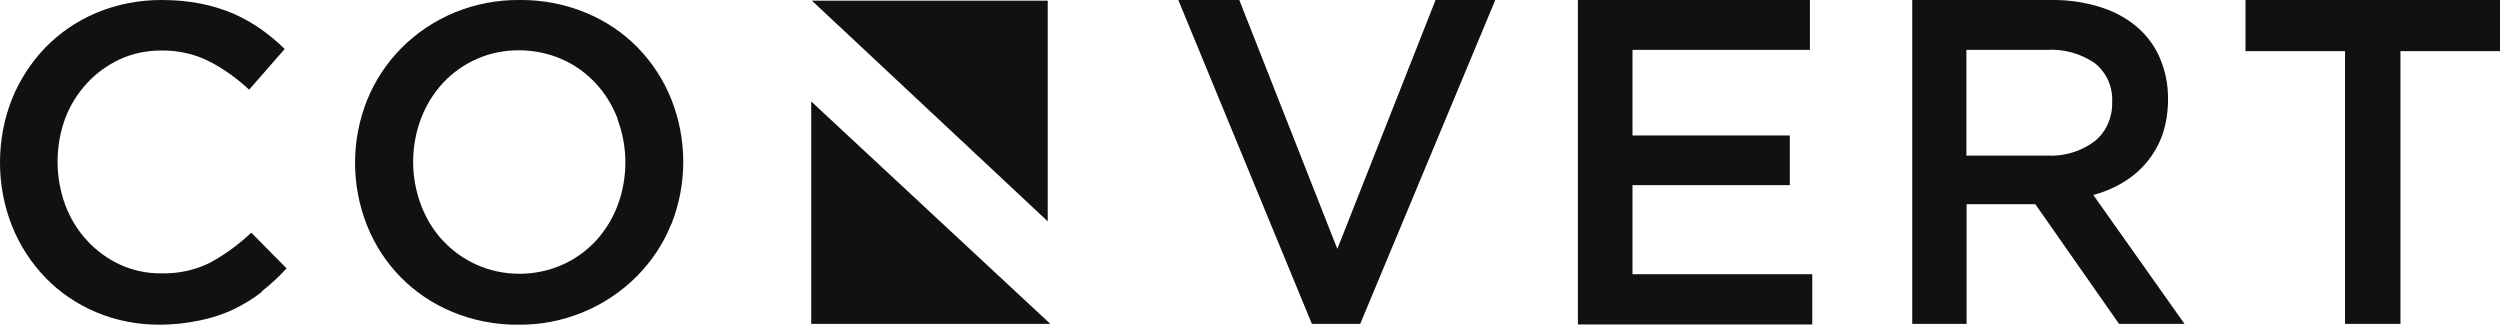 <?xml version="1.0" encoding="UTF-8"?>
<svg id="Layer_1" xmlns="http://www.w3.org/2000/svg" version="1.1" viewBox="0 0 1168 152">
  <!-- Generator: Adobe Illustrator 29.0.1, SVG Export Plug-In . SVG Version: 2.1.0 Build 192)  -->
  <defs>
    <style>
      .st0 {
        fill: #111;
      }
    </style>
  </defs>
  <path class="st0" d="M489.5.3v103.1L379.3.3h110.2Z"/>
  <path class="st0" d="M490.7,151.3h-111.7V47.4l111.7,103.9Z"/>
  <path class="st0" d="M122.3,136.4c-4.1,3.2-8.6,5.9-13.3,8.2-5,2.3-10.2,4-15.6,5.1-6.2,1.3-12.5,2-18.9,2-10.2,0-20.3-1.9-29.7-5.9-8.8-3.7-16.8-9.1-23.5-16-6.7-6.9-12-15.1-15.6-24C1.9,96.3,0,86.2,0,76c0-10.1,1.8-20.1,5.5-29.5,3.6-9,8.9-17.2,15.6-24.2,6.8-7,14.9-12.5,23.9-16.3C54.7,1.9,65.1,0,75.5,0c6.1,0,12.3.5,18.3,1.7,5.2,1,10.3,2.6,15.3,4.7,4.5,2,8.8,4.4,12.8,7.2,3.9,2.8,7.7,5.9,11.1,9.3l-16.6,19c-5.6-5.2-11.8-9.7-18.6-13.2-6.9-3.5-14.6-5.2-22.4-5.1-6.7,0-13.3,1.3-19.4,4.1-5.8,2.7-10.9,6.4-15.3,11.1-4.4,4.8-7.9,10.3-10.2,16.4-2.4,6.5-3.6,13.4-3.6,20.3,0,6.9,1.2,13.8,3.6,20.3,2.3,6.1,5.7,11.8,10.2,16.6,4.3,4.7,9.5,8.5,15.3,11.2,6.1,2.8,12.7,4.2,19.4,4.1,8,.2,15.9-1.5,23-5.1,6.9-3.8,13.3-8.5,19-13.9l16.5,16.7c-3.6,3.9-7.5,7.5-11.7,10.8Z"/>
  <path class="st0" d="M313.6,104.7c-3.6,9-9,17.2-15.9,24.2-7.2,7.3-15.9,13.1-25.4,17-9.5,3.9-19.7,5.9-30,5.8-10.6.1-21.2-1.9-31-6-9-3.7-17.2-9.2-24.1-16.2-6.8-6.9-12.1-15.1-15.7-24.1-7.5-18.8-7.5-39.8,0-58.6,3.6-9,9.1-17.3,15.9-24.2,7.2-7.3,15.8-13,25.3-16.9C222.4,1.8,232.5-.1,242.8,0c10.6-.1,21.2,1.9,31,6,9,3.7,17.2,9.2,24,16.1,6.8,6.9,12.2,15.2,15.8,24.2,7.5,18.8,7.5,39.8,0,58.6v-.2ZM288.6,55.6c-2.3-6.1-5.8-11.8-10.2-16.6-4.5-4.8-9.8-8.7-15.8-11.3-6.3-2.8-13.2-4.2-20.1-4.2-6.7,0-13.3,1.2-19.4,3.9-6.1,2.6-11.6,6.5-16.2,11.4-4.4,4.8-7.9,10.5-10.2,16.6-4.9,13-4.9,27.4,0,40.4,2.3,6.1,5.7,11.8,10.2,16.6,4.5,4.8,9.8,8.6,15.8,11.3,6.3,2.8,13.1,4.2,20,4.2s13.7-1.4,20-4.2c5.9-2.6,11.2-6.4,15.6-11.1,4.4-4.8,7.9-10.4,10.2-16.5,4.9-13,4.9-27.4,0-40.4Z"/>
  <path class="st0" d="M670.7,0h27.9l-63.1,151.3h-22.6L550.5,0h28.5l45.8,116.3L670.7,0Z"/>
  <path class="st0" d="M845.6,23.3h-82.9v40h73.5v23.2h-73.5v41.6h84v23.5h-109.5V0h108.4v23.2Z"/>
  <path class="st0" d="M990,151.3l-39.1-55.9h-32.1v55.9h-25.4V0h65.1c7.7-.1,15.4,1,22.7,3.3,6.3,1.9,12.1,5,17.1,9.2,4.7,4,8.4,9,10.8,14.6,2.6,6.1,3.9,12.7,3.8,19.4,0,5.6-.8,11.1-2.6,16.4-3.3,9.3-9.7,17.1-18.2,22.2-4.4,2.7-9.2,4.7-14.1,6l42.6,60.2h-30.5ZM978.7,29.5c-6.6-4.5-14.5-6.7-22.5-6.2h-37.5v49.4h37.8c7.9.4,15.7-1.9,22.1-6.7,2.7-2.2,4.8-4.9,6.2-8.1s2.1-6.6,2-10c.2-3.5-.4-7-1.8-10.2-1.4-3.2-3.6-6-6.3-8.2Z"/>
  <path class="st0" d="M1121.5,151.3h-25.9V23.9h-46.5V0h118.9v23.9h-46.5v127.4Z"/>
</svg>